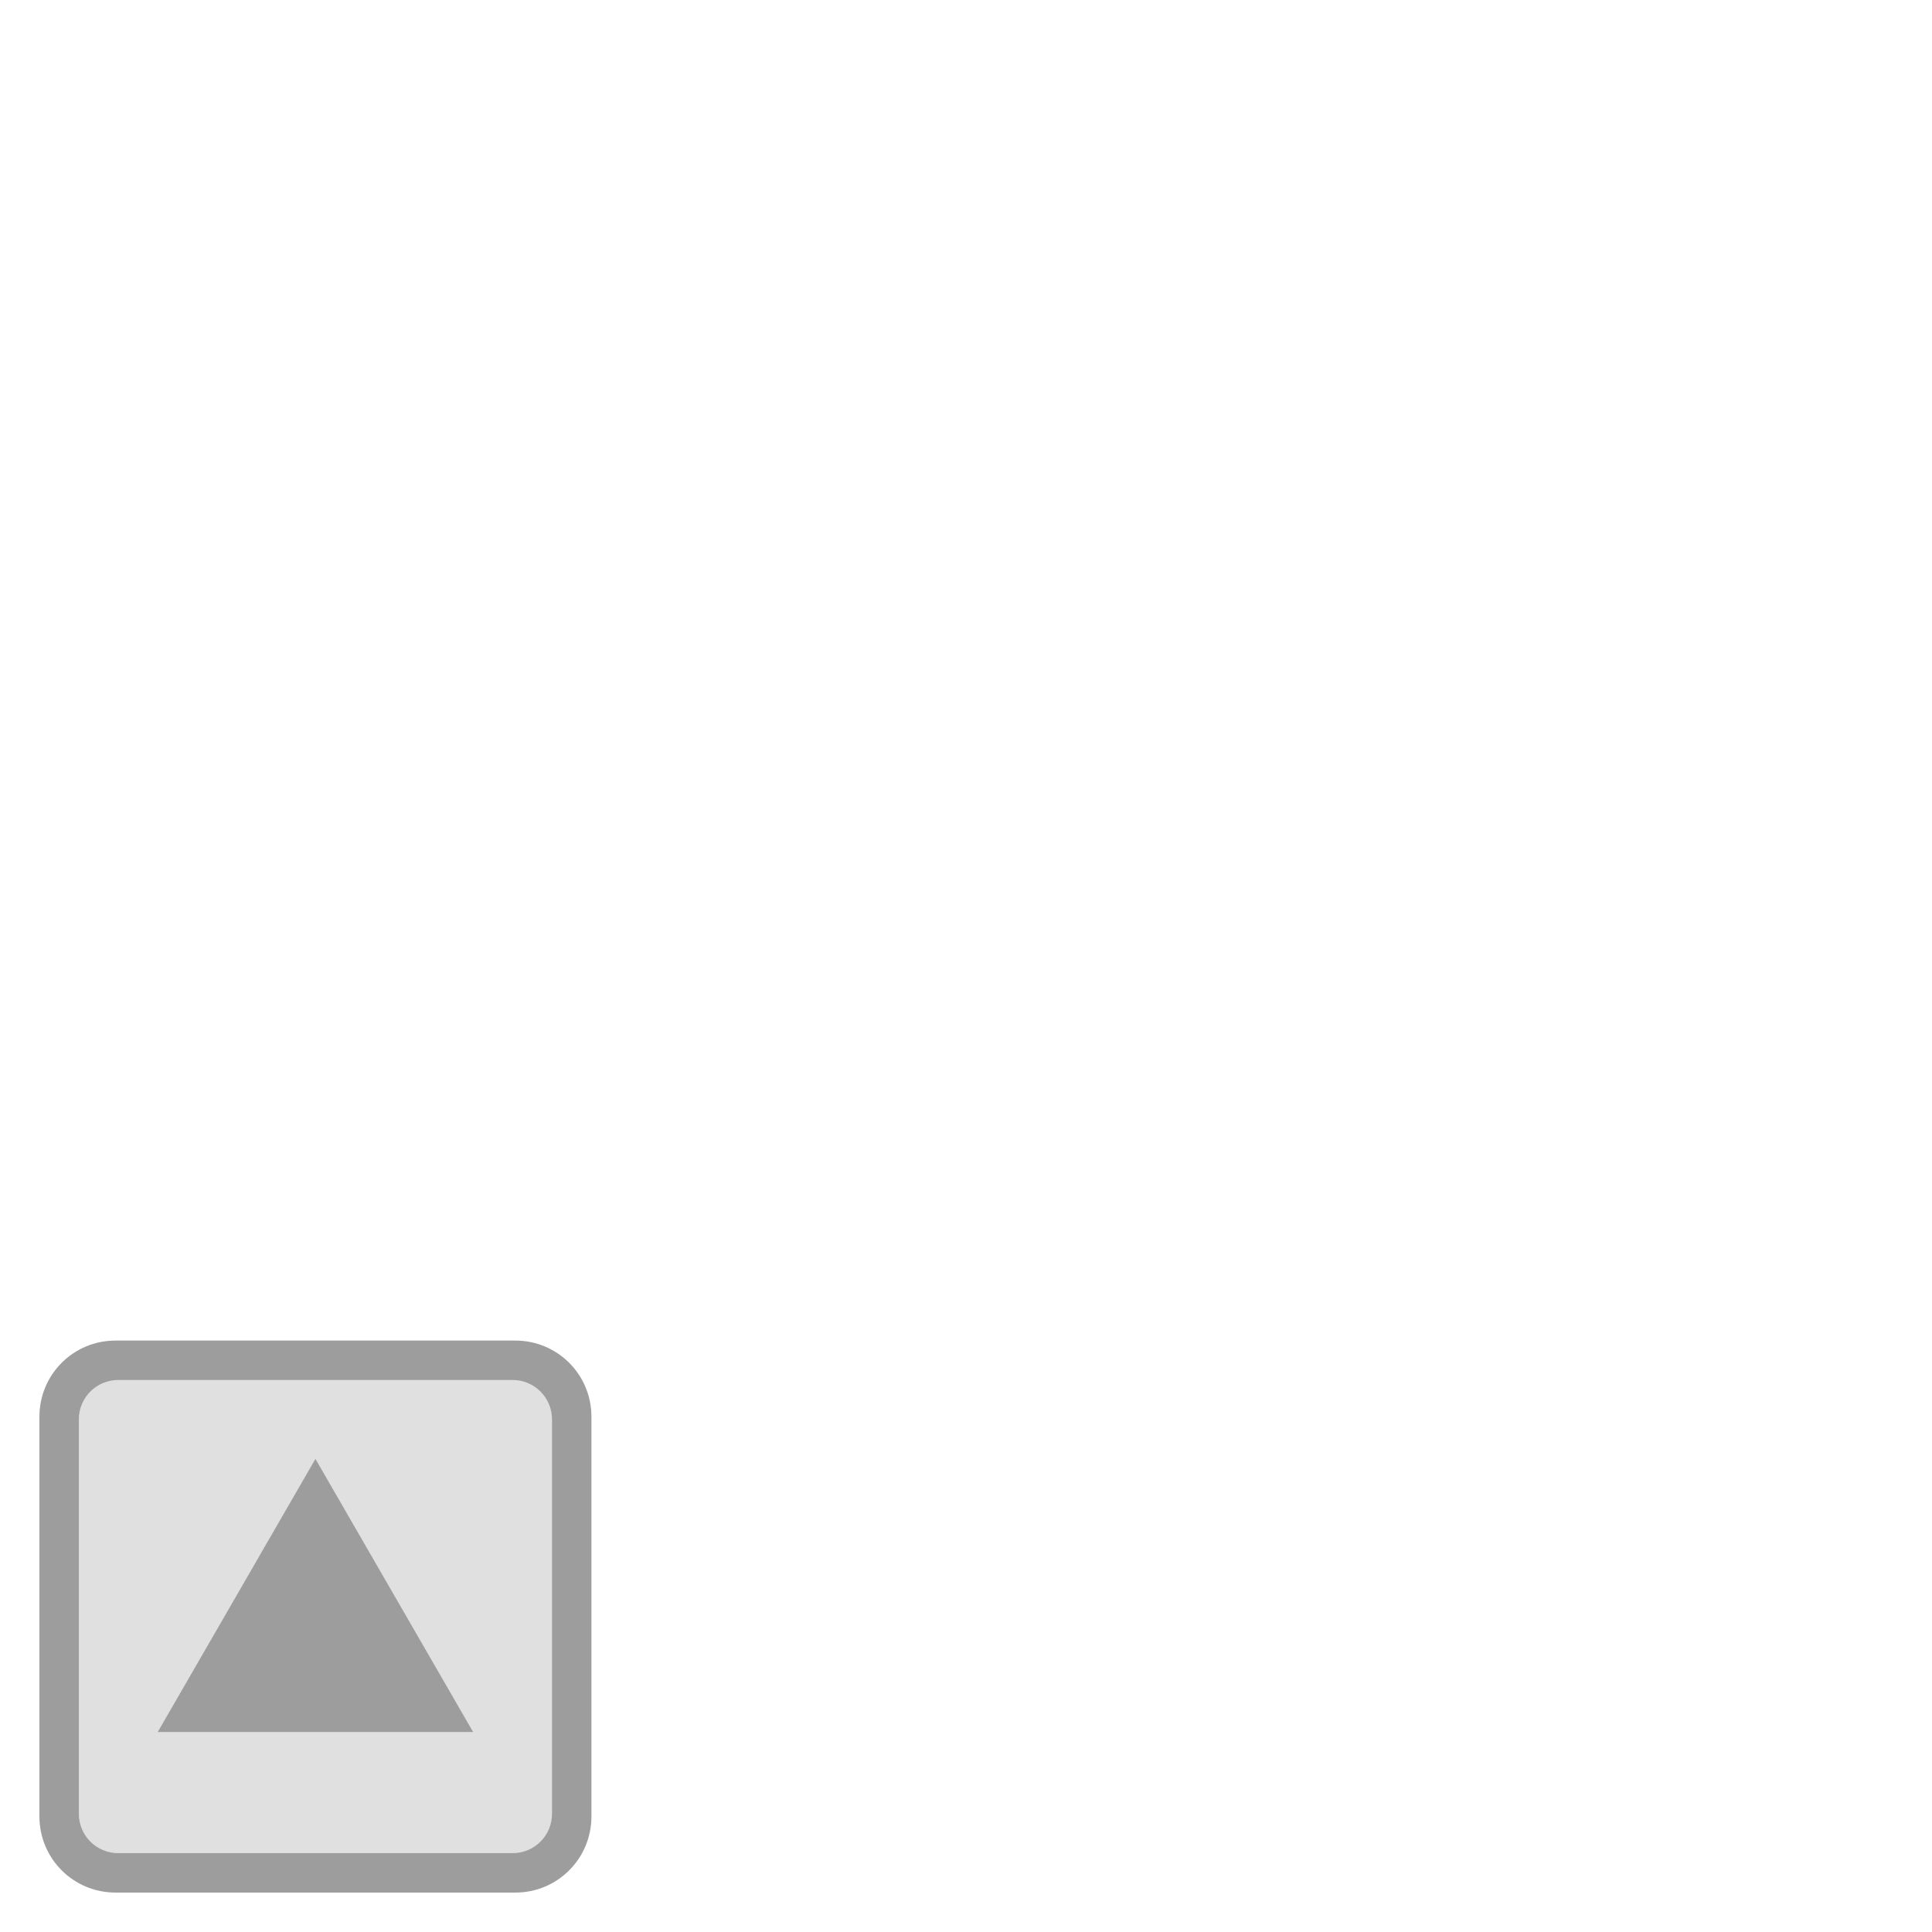 <?xml version="1.0" encoding="UTF-8" standalone="no"?>
<!-- Created with Inkscape (http://www.inkscape.org/) -->

<svg
   xmlns:dc="http://purl.org/dc/elements/1.1/"
   xmlns:cc="http://creativecommons.org/ns#"
   xmlns:rdf="http://www.w3.org/1999/02/22-rdf-syntax-ns#"
   xmlns:svg="http://www.w3.org/2000/svg"
   xmlns="http://www.w3.org/2000/svg"
   xmlns:xlink="http://www.w3.org/1999/xlink"
   xmlns:sodipodi="http://sodipodi.sourceforge.net/DTD/sodipodi-0.dtd"
   xmlns:inkscape="http://www.inkscape.org/namespaces/inkscape"
   width="392"
   height="392"
   id="svg2"
   sodipodi:version="0.32"
   inkscape:version="0.48.0 r9654"
   sodipodi:docname="GUI.svg"
   inkscape:output_extension="org.inkscape.output.svg.inkscape"
   version="1.1"
   inkscape:export-filename="../../src/res/textures/ui.png"
   inkscape:export-xdpi="90"
   inkscape:export-ydpi="90">
  <defs
     id="defs4">
    <inkscape:perspective
       sodipodi:type="inkscape:persp3d"
       inkscape:vp_x="0 : 526.18109 : 1"
       inkscape:vp_y="0 : 1000 : 0"
       inkscape:vp_z="744.09448 : 526.18109 : 1"
       inkscape:persp3d-origin="372.04724 : 350.78739 : 1"
       id="perspective2515" />
    <linearGradient
       id="linearGradient6501">
      <stop
         style="stop-color:#ffffff;stop-opacity:1;"
         offset="0"
         id="stop6503" />
      <stop
         id="stop6511"
         offset="0.157"
         style="stop-color:#7f7f7f;stop-opacity:1;" />
      <stop
         style="stop-color:#000000;stop-opacity:1;"
         offset="1"
         id="stop6505" />
    </linearGradient>
    <linearGradient
       id="linearGradient5443">
      <stop
         style="stop-color:#868686;stop-opacity:1;"
         offset="0"
         id="stop5445" />
      <stop
         style="stop-color:#868686;stop-opacity:0.471;"
         offset="1"
         id="stop5447" />
    </linearGradient>
    <linearGradient
       id="linearGradient3615">
      <stop
         id="stop3617"
         offset="0"
         style="stop-color:#ffba4a;stop-opacity:1;" />
      <stop
         id="stop3619"
         offset="1"
         style="stop-color:#b51313;stop-opacity:1;" />
    </linearGradient>
    <linearGradient
       id="linearGradient3586">
      <stop
         style="stop-color:#fcff00;stop-opacity:1;"
         offset="0"
         id="stop3588" />
      <stop
         style="stop-color:#b56b13;stop-opacity:1;"
         offset="1"
         id="stop3590" />
    </linearGradient>
    <linearGradient
       id="linearGradient9369">
      <stop
         style="stop-color:#ffffff;stop-opacity:1;"
         offset="0"
         id="stop9371" />
      <stop
         style="stop-color:#d8e000;stop-opacity:1;"
         offset="1"
         id="stop9373" />
    </linearGradient>
    <filter
       inkscape:collect="always"
       id="filter6331"
       color-interpolation-filters="sRGB">
      <feGaussianBlur
         inkscape:collect="always"
         stdDeviation="2.837"
         id="feGaussianBlur6333" />
    </filter>
    <linearGradient
       id="linearGradient6621">
      <stop
         style="stop-color:#f5a108;stop-opacity:0;"
         offset="0"
         id="stop6622" />
      <stop
         style="stop-color:#fefdc3;stop-opacity:0.743;"
         offset="1"
         id="stop6623" />
    </linearGradient>
    <linearGradient
       id="linearGradient3155">
      <stop
         id="stop3157"
         offset="0"
         style="stop-color:#ffffac;stop-opacity:1;" />
      <stop
         id="stop3159"
         offset="1"
         style="stop-color:#e8e800;stop-opacity:1;" />
    </linearGradient>
    <linearGradient
       id="linearGradient3729">
      <stop
         id="stop3731"
         offset="0"
         style="stop-color:#ffff1c;stop-opacity:1;" />
      <stop
         id="stop3733"
         offset="1"
         style="stop-color:#ffffa2;stop-opacity:1;" />
    </linearGradient>
    <linearGradient
       id="linearGradient3674">
      <stop
         id="stop3676"
         offset="0"
         style="stop-color:#ffffff;stop-opacity:1;" />
      <stop
         id="stop3678"
         offset="1"
         style="stop-color:#b8b8b8;stop-opacity:1;" />
    </linearGradient>
    <linearGradient
       inkscape:collect="always"
       xlink:href="#linearGradient3674"
       id="linearGradient5584"
       gradientUnits="userSpaceOnUse"
       x1="13.285"
       y1="1.28"
       x2="53.19"
       y2="33.227" />
    <linearGradient
       id="linearGradient259">
      <stop
         style="stop-color:#fafafa;stop-opacity:1;"
         offset="0"
         id="stop260" />
      <stop
         style="stop-color:#bbbbbb;stop-opacity:1;"
         offset="1"
         id="stop261" />
    </linearGradient>
    <linearGradient
       id="linearGradient269">
      <stop
         style="stop-color:#a3a3a3;stop-opacity:1;"
         offset="0"
         id="stop270" />
      <stop
         style="stop-color:#4c4c4c;stop-opacity:1;"
         offset="1"
         id="stop271" />
    </linearGradient>
    <radialGradient
       gradientUnits="userSpaceOnUse"
       fy="114.568"
       fx="20.892"
       r="5.256"
       cy="114.568"
       cx="20.892"
       id="aigrd2">
      <stop
         id="stop15566"
         style="stop-color:#F0F0F0"
         offset="0" />
      <stop
         id="stop15568"
         style="stop-color:#9a9a9a;stop-opacity:1;"
         offset="1" />
    </radialGradient>
    <radialGradient
       gradientUnits="userSpaceOnUse"
       fy="64.568"
       fx="20.892"
       r="5.257"
       cy="64.568"
       cx="20.892"
       id="aigrd3">
      <stop
         id="stop15573"
         style="stop-color:#F0F0F0"
         offset="0" />
      <stop
         id="stop15575"
         style="stop-color:#9a9a9a;stop-opacity:1;"
         offset="1" />
    </radialGradient>
    <linearGradient
       id="linearGradient15662">
      <stop
         style="stop-color:#ffffff;stop-opacity:1;"
         offset="0"
         id="stop15664" />
      <stop
         style="stop-color:#f8f8f8;stop-opacity:1;"
         offset="1"
         id="stop15666" />
    </linearGradient>
    <linearGradient
       y2="248.631"
       x2="153"
       y1="15.424"
       x1="99.777"
       gradientUnits="userSpaceOnUse"
       id="aigrd1">
      <stop
         id="stop53300"
         style="stop-color:#464646;stop-opacity:1"
         offset="0" />
      <stop
         id="stop53302"
         style="stop-color:#cdcdcd;stop-opacity:1"
         offset="1" />
    </linearGradient>
    <linearGradient
       id="linearGradient5048">
      <stop
         id="stop5050"
         offset="0"
         style="stop-color:black;stop-opacity:0;" />
      <stop
         style="stop-color:black;stop-opacity:1;"
         offset="0.5"
         id="stop5056" />
      <stop
         id="stop5052"
         offset="1"
         style="stop-color:black;stop-opacity:0;" />
    </linearGradient>
    <radialGradient
       inkscape:collect="always"
       xlink:href="#linearGradient9369"
       id="radialGradient7921"
       gradientUnits="userSpaceOnUse"
       gradientTransform="matrix(1,0,0,1.211,0,-22.603)"
       cx="352.244"
       cy="99.562"
       fx="352.244"
       fy="99.562"
       r="19" />
    <radialGradient
       inkscape:collect="always"
       xlink:href="#linearGradient6501"
       id="radialGradient8217"
       gradientUnits="userSpaceOnUse"
       gradientTransform="matrix(1.104,-0.021,0.046,0.124,-68.86,703.021)"
       cx="303.869"
       cy="799.683"
       fx="303.869"
       fy="799.683"
       r="14.5" />
    <radialGradient
       inkscape:collect="always"
       xlink:href="#linearGradient9369"
       id="radialGradient8219"
       gradientUnits="userSpaceOnUse"
       gradientTransform="matrix(1,0,0,1.211,0,-22.603)"
       cx="352.244"
       cy="99.562"
       fx="352.244"
       fy="99.562"
       r="19" />
    <radialGradient
       inkscape:collect="always"
       xlink:href="#linearGradient6501"
       id="radialGradient8311"
       gradientUnits="userSpaceOnUse"
       gradientTransform="matrix(1.104,-0.021,0.046,0.124,-68.86,703.021)"
       cx="303.869"
       cy="799.683"
       fx="303.869"
       fy="799.683"
       r="14.5" />
    <radialGradient
       inkscape:collect="always"
       xlink:href="#linearGradient9369"
       id="radialGradient8313"
       gradientUnits="userSpaceOnUse"
       gradientTransform="matrix(1,0,0,1.211,0,-22.603)"
       cx="352.244"
       cy="99.562"
       fx="352.244"
       fy="99.562"
       r="19" />
    <radialGradient
       inkscape:collect="always"
       xlink:href="#linearGradient9369"
       id="radialGradient5027"
       gradientUnits="userSpaceOnUse"
       gradientTransform="matrix(1,0,0,1.211,0,-22.603)"
       cx="352.244"
       cy="99.562"
       fx="352.244"
       fy="99.562"
       r="19" />
  </defs>
  <sodipodi:namedview
     id="base"
     pagecolor="#ffffff"
     bordercolor="#666666"
     borderopacity="1.0"
     inkscape:pageopacity="0"
     inkscape:pageshadow="2"
     inkscape:zoom="1"
     inkscape:cx="65.587967"
     inkscape:cy="175.85309"
     inkscape:document-units="px"
     inkscape:current-layer="layer1"
     showguides="true"
     inkscape:guide-bbox="true"
     inkscape:window-width="1680"
     inkscape:window-height="988"
     inkscape:window-x="-8"
     inkscape:window-y="-8"
     showgrid="false"
     inkscape:window-maximized="1"
     inkscape:snap-global="true"
     inkscape:snap-bbox="true"
     inkscape:bbox-nodes="false"
     inkscape:bbox-paths="true"
     inkscape:snap-bbox-edge-midpoints="false"
     inkscape:snap-bbox-midpoints="false"
     inkscape:object-nodes="true"
     inkscape:snap-nodes="true"
     inkscape:snap-page="true"
     inkscape:snap-center="false">
    <inkscape:grid
       type="xygrid"
       id="grid2907"
       visible="true"
       enabled="true"
       empspacing="5"
       snapvisiblegridlinesonly="true" />
    <sodipodi:guide
       orientation="0,1"
       position="3.1431492e-005,264"
       id="guide5373" />
    <sodipodi:guide
       orientation="0,1"
       position="3.1431492e-005,260"
       id="guide5375" />
    <sodipodi:guide
       orientation="0,1"
       position="3.1431492e-005,132"
       id="guide5377" />
    <sodipodi:guide
       orientation="0,1"
       position="-1.3855583e-013,128"
       id="guide5379" />
    <sodipodi:guide
       orientation="1,0"
       position="128,392"
       id="guide5381" />
    <sodipodi:guide
       orientation="1,0"
       position="132,392"
       id="guide5383" />
    <sodipodi:guide
       orientation="1,0"
       position="260,392"
       id="guide5385" />
    <sodipodi:guide
       orientation="1,0"
       position="264,392"
       id="guide5387" />
  </sodipodi:namedview>
  <g
     inkscape:label="Ebene 1"
     inkscape:groupmode="layer"
     id="layer1"
     transform="translate(0,-660.362)">
    <rect
       style="color:#000000;fill:#000000;fill-opacity:0;fill-rule:nonzero;stroke:none;stroke-width:1.707;marker:none;visibility:visible;display:inline;overflow:visible;enable-background:accumulate"
       id="rect4637"
       width="128"
       height="128"
       x="0"
       y="264"
       transform="translate(0,660.362)" />
    <path
       style="color:#000000;fill:#000000;fill-opacity:0.386;fill-rule:nonzero;stroke:none;stroke-width:2;marker:none;visibility:visible;display:inline;overflow:visible;enable-background:accumulate"
       d="M 23.438 272 C 14.886 272 8 278.886 8 287.438 L 8 368.562 C 8 377.114 14.886 384 23.438 384 L 104.562 384 C 113.114 384 120 377.114 120 368.562 L 120 287.438 C 120 278.886 113.114 272 104.562 272 L 23.438 272 z M 24 280 L 104 280 C 108.432 280 112 283.568 112 288 L 112 368 C 112 372.432 108.432 376 104 376 L 24 376 C 19.568 376 16 372.432 16 368 L 16 288 C 16 283.568 19.568 280 24 280 z "
       transform="translate(0,660.362)"
       id="rect4639" />
    <path
       style="color:#000000;fill:#000000;fill-opacity:0.124;fill-rule:nonzero;stroke:none;stroke-width:2;marker:none;visibility:visible;display:inline;overflow:visible;enable-background:accumulate"
       d="M 24 280 C 19.568 280 16 283.568 16 288 L 16 368 C 16 372.432 19.568 376 24 376 L 104 376 C 108.432 376 112 372.432 112 368 L 112 288 C 112 283.568 108.432 280 104 280 L 24 280 z M 64 296 L 96 351.438 L 32 351.438 L 64 296 z "
       transform="translate(0,660.362)"
       id="rect5411" />
    <path
       id="path5427"
       style="color:#000000;fill:#000000;fill-opacity:0.384;fill-rule:nonzero;stroke:none;stroke-width:2;marker:none;visibility:visible;display:inline;overflow:visible;enable-background:accumulate"
       d="m 32,1011.788 32,-55.426 32,55.426 z"
       inkscape:connector-curvature="0"
       sodipodi:nodetypes="cccc" />
  </g>
</svg>
